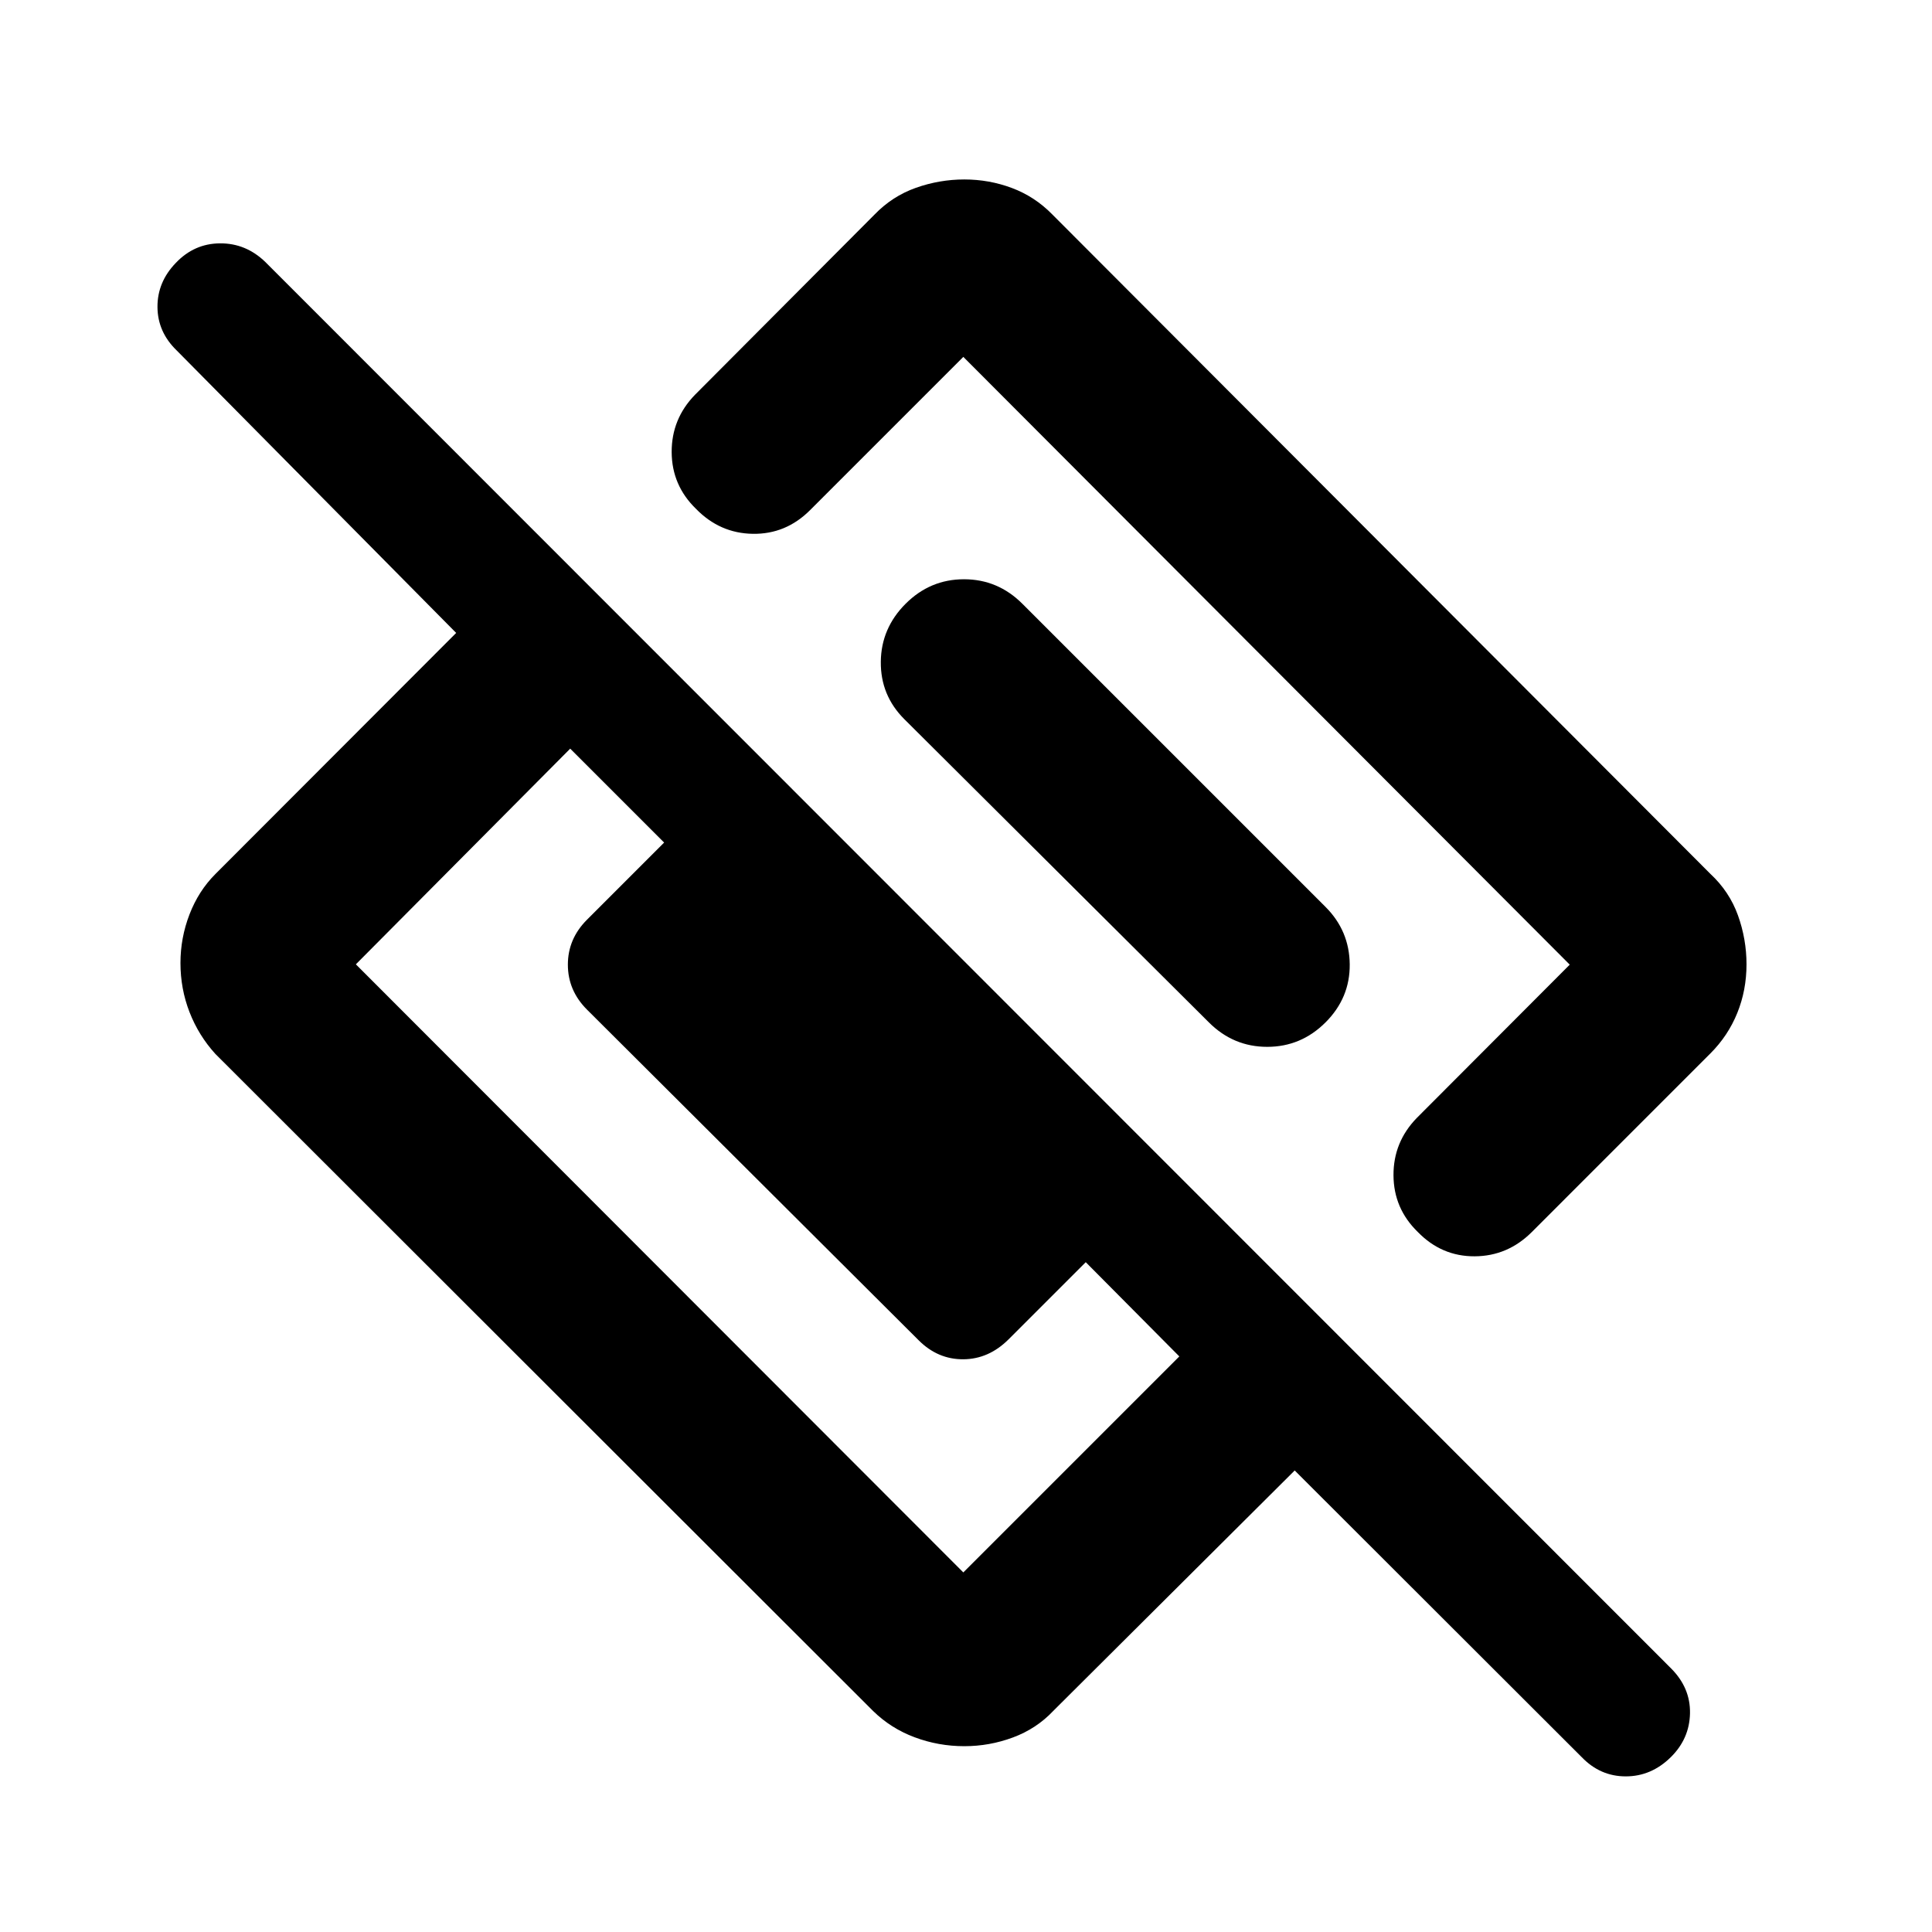 <svg xmlns="http://www.w3.org/2000/svg" height="40" viewBox="0 -960 960 960" width="40"><path d="M867.83-480.83q0 12.83-4.58 24.16-4.58 11.34-13.42 20.17l-88.66 88.67q-12 12-28.42 12.08-16.42.08-28.25-12.08-12-11.67-12.08-28.17-.09-16.5 11.58-28.5l76-76.17-301.33-302-76.17 76.17q-12 12-28.42 11.75-16.41-.25-28.25-12.42-12-11.66-12.08-28.16-.08-16.5 11.58-28.5l89.17-89.5q8.83-9.17 20.58-13.34 11.75-4.16 24.09-4.16 12.33 0 23.66 4.25 11.34 4.25 20 13.08l327 327.67q9.5 8.83 13.75 20.66 4.25 11.84 4.25 24.34Zm-224.5 251.5-120 119.5q-8.33 8.83-20 13.16-11.66 4.34-24.16 4.34-12.84 0-24.67-4.42-11.83-4.42-20.67-13.08L107-436.33q-8.33-9.17-12.83-20.75-4.5-11.59-4.5-24.42 0-12.5 4.5-24.17 4.5-11.66 12.83-20L226.67-645.5 87.83-785.83q-9.5-9.17-9.58-21.59-.08-12.41 9.08-21.91 9.17-9.67 22-9.75 12.84-.09 22.5 9.25L830.33-131q9.67 9.67 9.42 22.33-.25 12.67-9.58 21.84-9.67 9.5-22.34 9.5-12.66 0-21.83-9.5l-142.67-142.5Zm-466.5-251.5 301.84 302.16L586-286l-46.5-46.83-38.33 38.33q-9.84 9.83-22.5 9.92-12.67.08-22.17-9.42L291.67-458.33q-9.5-9.5-9.5-22.34 0-12.83 9.5-22.33L330-541.33 283.33-588l-106.5 107.17ZM658.67-452q-12.17 12.17-29 12.17-16.84 0-29-12.17L449.33-602.67q-11.83-11.83-11.66-28.5.16-16.66 12.33-28.83 12.17-12.17 29-12.17T508-660l150.67 150.67q11.83 11.83 12 28.5.16 16.66-12 28.83Z"/></svg>